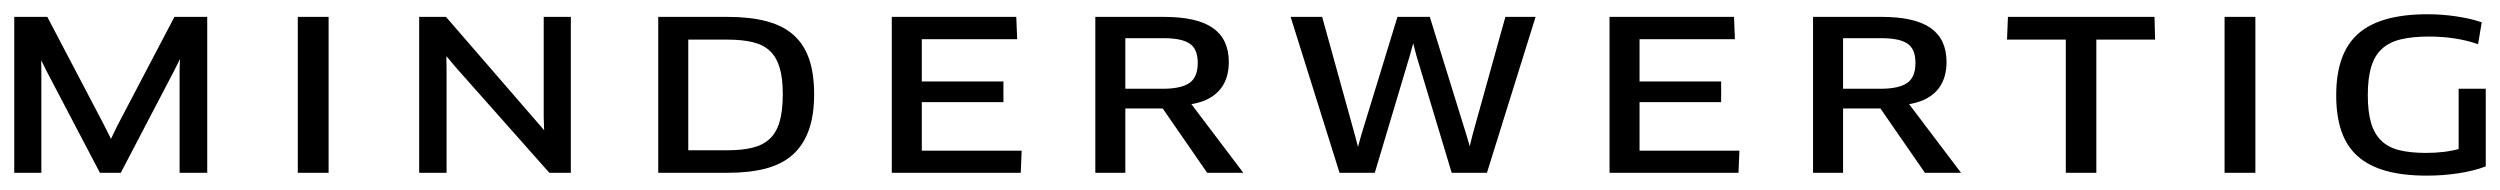 <?xml version="1.0" encoding="UTF-8"?>
<svg width="158px" height="12px" viewBox="0 0 158 12" version="1.1" xmlns="http://www.w3.org/2000/svg" xmlns:xlink="http://www.w3.org/1999/xlink">
    <!-- Generator: Sketch 48.2 (47327) - http://www.bohemiancoding.com/sketch -->
    <title>logo_black</title>
    <desc>Created with Sketch.</desc>
    <defs></defs>
    <g id="Kund---beställ-3" stroke="none" stroke-width="1" fill="none" fill-rule="evenodd" transform="translate(-108, -90)">
        <g id="logo_black" transform="translate(109, 91)" fill="#000000" stroke="#000000">
            <g id="logo_white">
                <path d="M1.93,0.167 L5.508,6.988 L5.99,7.954 L6.04,7.954 L6.506,6.988 L10.084,0.167 L11.997,0.167 L11.997,9.82 L10.45,9.82 L10.45,3.436 L10.483,2.394 L10.433,2.381 L9.951,3.359 L6.573,9.82 L5.375,9.82 L2.013,3.411 L1.531,2.432 L1.498,2.445 L1.514,3.488 L1.514,9.82 L0,9.82 L0,0.167 L1.93,0.167 Z M17.921,0.167 L19.668,0.167 L19.668,9.82 L17.921,9.82 L17.921,0.167 Z M33.763,9.82 L27.872,3.179 L27.14,2.304 L27.107,2.317 L27.123,3.359 L27.123,9.82 L25.592,9.82 L25.592,0.167 L27.14,0.167 L33.463,7.465 L33.496,7.452 L33.463,6.422 L33.463,0.167 L34.977,0.167 L34.977,9.82 L33.763,9.82 Z M50.353,4.955 C50.353,5.83 50.242,6.577 50.02,7.194 C49.798,7.812 49.468,8.316 49.03,8.707 C48.592,9.097 48.037,9.38 47.366,9.556 C46.695,9.732 45.91,9.82 45.011,9.82 L40.701,9.82 L40.701,0.167 L44.978,0.167 C45.921,0.167 46.733,0.257 47.416,0.438 C48.098,0.618 48.655,0.901 49.088,1.287 C49.521,1.673 49.84,2.169 50.045,2.773 C50.25,3.378 50.353,4.106 50.353,4.955 Z M48.572,4.955 C48.572,4.26 48.503,3.685 48.364,3.23 C48.225,2.776 48.012,2.413 47.724,2.143 C47.435,1.873 47.063,1.682 46.609,1.57 C46.154,1.459 45.605,1.403 44.961,1.403 L42.399,1.403 L42.399,8.597 L44.978,8.597 C45.588,8.597 46.118,8.544 46.567,8.436 C47.016,8.329 47.391,8.14 47.69,7.87 C47.99,7.6 48.212,7.229 48.356,6.757 C48.5,6.285 48.572,5.684 48.572,4.955 Z M63.465,8.623 L63.415,9.82 L55.461,9.82 L55.461,0.167 L63.132,0.167 L63.182,1.377 L57.158,1.377 L57.158,4.247 L62.317,4.247 L62.317,5.354 L57.158,5.354 L57.158,8.623 L63.465,8.623 Z M76.561,2.921 C76.561,3.668 76.353,4.26 75.937,4.698 C75.521,5.135 74.913,5.405 74.115,5.508 L77.376,9.82 L75.346,9.82 L72.534,5.753 L70.021,5.753 L70.021,9.82 L68.324,9.82 L68.324,0.167 L72.55,0.167 C73.926,0.167 74.938,0.393 75.587,0.843 C76.236,1.293 76.561,1.986 76.561,2.921 Z M74.797,2.973 C74.797,2.364 74.619,1.935 74.264,1.686 C73.909,1.437 73.338,1.313 72.55,1.313 L70.021,1.313 L70.021,4.71 L72.484,4.71 C73.283,4.71 73.868,4.58 74.239,4.318 C74.611,4.056 74.797,3.608 74.797,2.973 Z M89.29,0.167 L91.57,7.516 L91.869,8.533 L91.919,8.533 L92.169,7.516 L94.216,0.167 L95.913,0.167 L92.901,9.82 L90.821,9.82 L88.608,2.471 L88.342,1.441 L88.292,1.441 L88.009,2.471 L85.812,9.82 L83.732,9.82 L80.704,0.167 L82.484,0.167 L84.531,7.555 L84.797,8.571 L84.847,8.571 L85.13,7.555 L87.393,0.167 L89.29,0.167 Z M108.826,8.623 L108.776,9.82 L100.822,9.82 L100.822,0.167 L108.493,0.167 L108.543,1.377 L102.519,1.377 L102.519,4.247 L107.677,4.247 L107.677,5.354 L102.519,5.354 L102.519,8.623 L108.826,8.623 Z M121.921,2.921 C121.921,3.668 121.713,4.26 121.297,4.698 C120.881,5.135 120.274,5.405 119.475,5.508 L122.737,9.82 L120.707,9.82 L117.894,5.753 L115.382,5.753 L115.382,9.82 L113.684,9.82 L113.684,0.167 L117.911,0.167 C119.287,0.167 120.299,0.393 120.948,0.843 C121.597,1.293 121.921,1.986 121.921,2.921 Z M120.157,2.973 C120.157,2.364 119.98,1.935 119.625,1.686 C119.27,1.437 118.699,1.313 117.911,1.313 L115.382,1.313 L115.382,4.71 L117.844,4.71 C118.643,4.71 119.228,4.58 119.6,4.318 C119.972,4.056 120.157,3.608 120.157,2.973 Z M131.389,1.403 L131.389,9.82 L129.659,9.82 L129.659,1.403 L125.948,1.403 L125.998,0.167 L135.067,0.167 L135.1,1.403 L131.389,1.403 Z M139.693,0.167 L141.44,0.167 L141.44,9.82 L139.693,9.82 L139.693,0.167 Z M156,9.447 C155.545,9.618 154.999,9.753 154.361,9.852 C153.723,9.951 153.06,10 152.372,10 C151.385,10 150.537,9.901 149.827,9.704 C149.117,9.507 148.534,9.206 148.079,8.803 C147.625,8.4 147.289,7.885 147.073,7.259 C146.856,6.632 146.748,5.886 146.748,5.019 C146.748,3.269 147.203,1.995 148.113,1.197 C149.022,0.399 150.459,0 152.422,0 C153.01,0 153.598,0.043 154.186,0.129 C154.774,0.215 155.29,0.33 155.734,0.476 L155.534,1.66 C155.101,1.514 154.63,1.403 154.12,1.326 C153.609,1.248 153.071,1.21 152.506,1.21 C151.807,1.21 151.208,1.27 150.708,1.39 C150.209,1.51 149.799,1.716 149.477,2.008 C149.155,2.299 148.92,2.69 148.77,3.179 C148.62,3.668 148.545,4.277 148.545,5.006 C148.545,5.719 148.615,6.313 148.753,6.789 C148.892,7.265 149.111,7.651 149.411,7.947 C149.71,8.243 150.098,8.453 150.575,8.578 C151.052,8.702 151.635,8.764 152.323,8.764 C153.143,8.764 153.865,8.674 154.486,8.494 L154.486,4.71 L156,4.71 L156,9.447 Z" id="MINDERWERTIG" stroke-width="0.2"></path>
            </g>
        </g>
    </g>
</svg>
